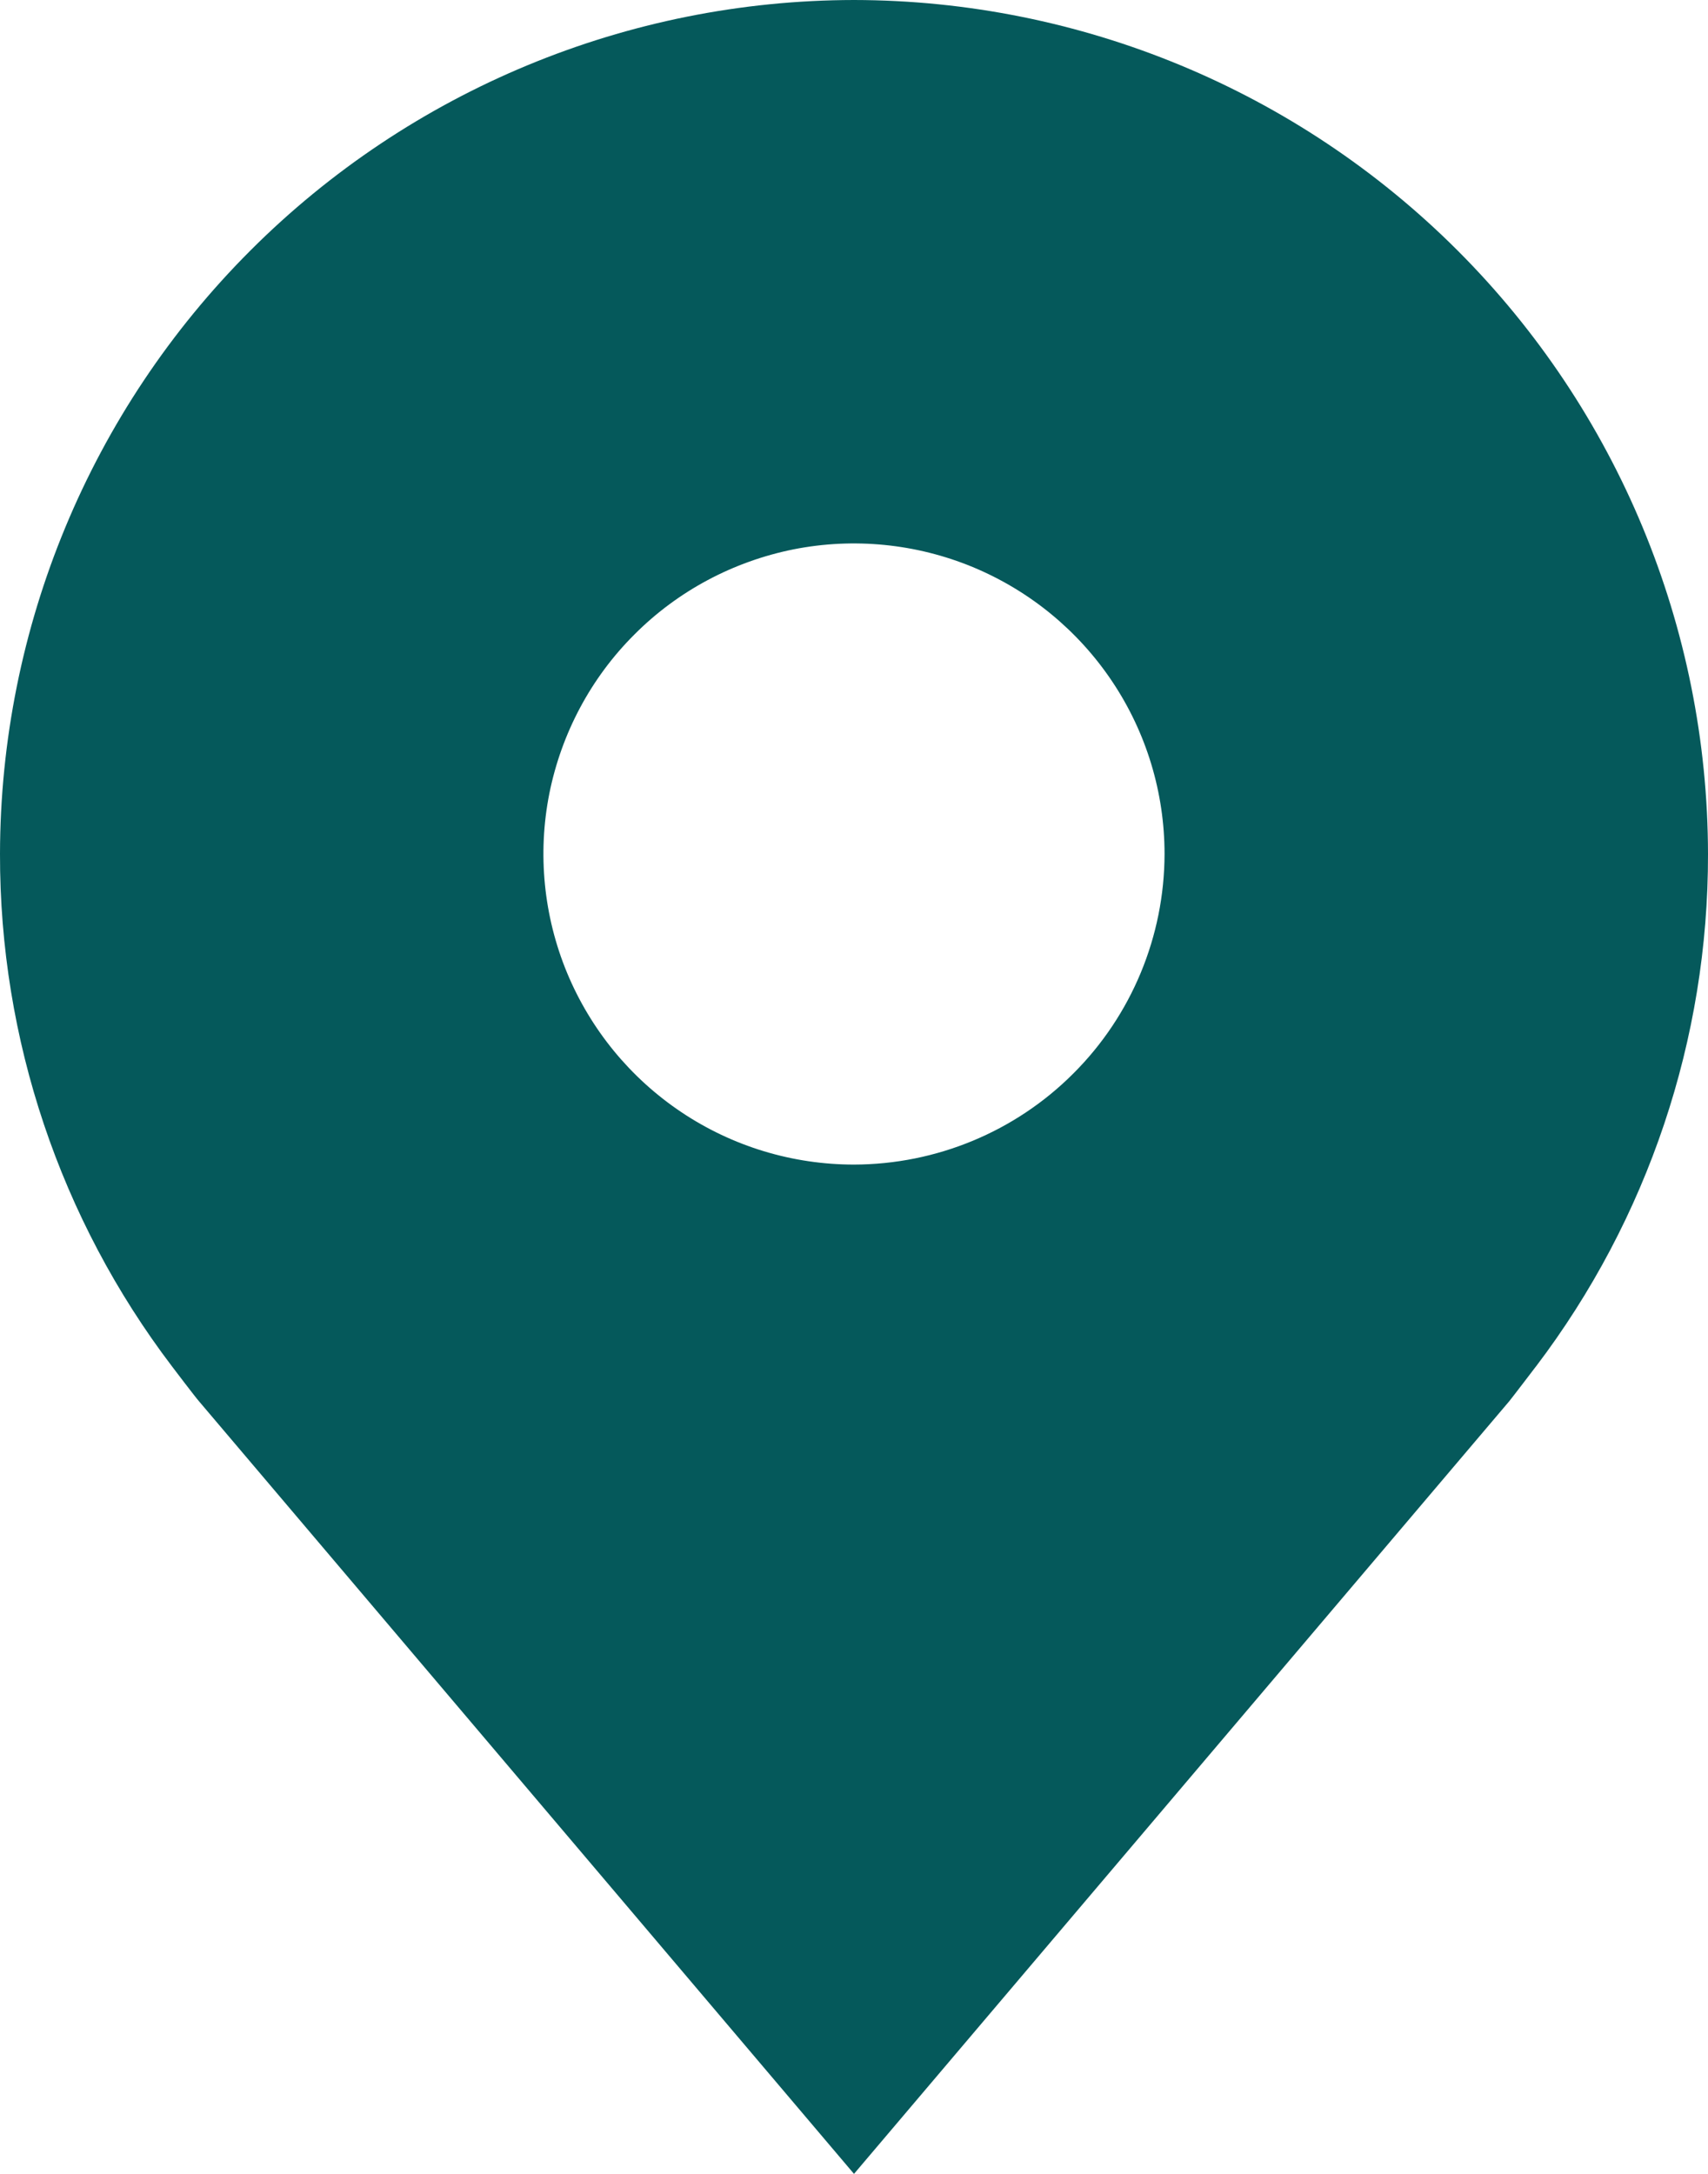 <svg width="11" height="14" viewBox="0 0 11 14" fill="none" xmlns="http://www.w3.org/2000/svg">
<path d="M5.5 0C4.042 0.002 2.644 0.582 1.613 1.613C0.582 2.644 0.002 4.042 5.85144e-06 5.5C-0.002 6.692 0.387 7.851 1.108 8.8C1.108 8.8 1.258 8.998 1.283 9.026L5.5 14L9.72 9.024C9.742 8.997 9.892 8.8 9.892 8.8L9.893 8.799C10.613 7.85 11.002 6.691 11 5.5C10.998 4.042 10.418 2.644 9.387 1.613C8.356 0.582 6.958 0.002 5.5 0V0ZM5.5 7.5C5.104 7.5 4.718 7.383 4.389 7.163C4.06 6.943 3.804 6.631 3.652 6.265C3.501 5.9 3.461 5.498 3.538 5.11C3.616 4.722 3.806 4.365 4.086 4.086C4.365 3.806 4.722 3.616 5.11 3.538C5.498 3.461 5.9 3.501 6.265 3.652C6.631 3.804 6.943 4.06 7.163 4.389C7.383 4.718 7.5 5.104 7.5 5.5C7.499 6.03 7.288 6.539 6.913 6.913C6.539 7.288 6.03 7.499 5.5 7.5V7.5Z" fill="#05595B"/>
</svg>
